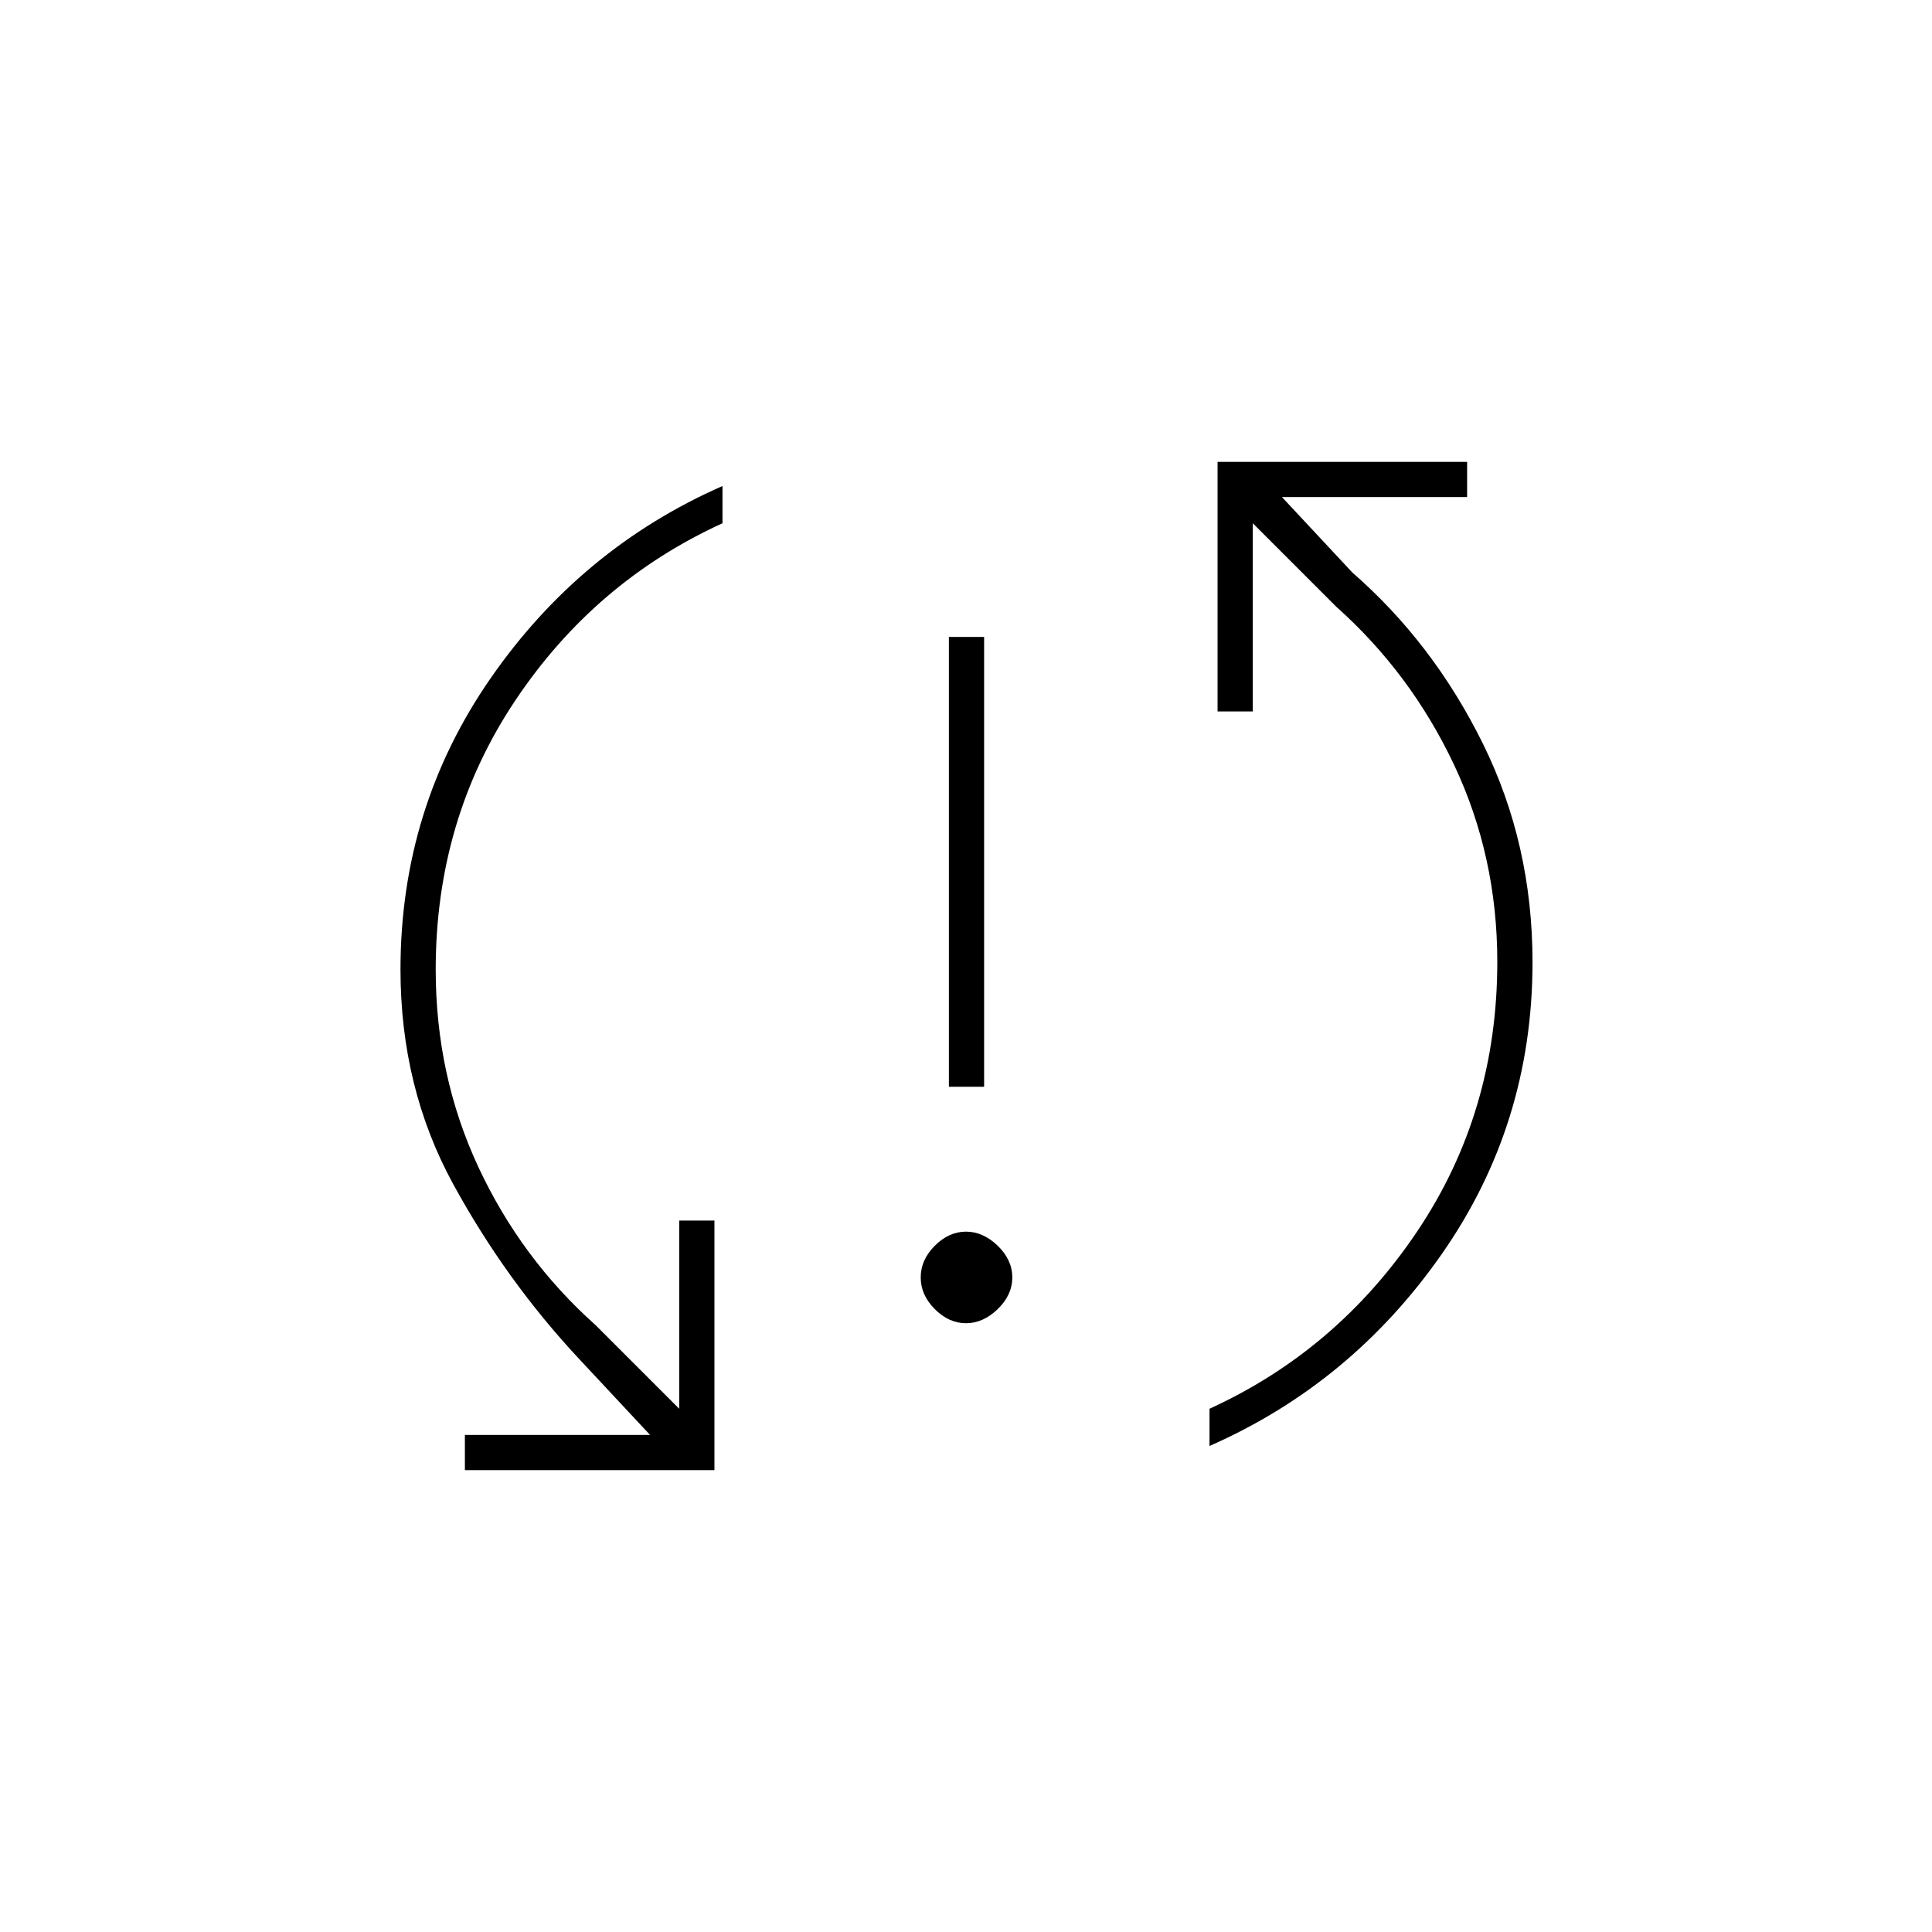 <svg xmlns="http://www.w3.org/2000/svg" height="20" viewBox="0 -960 960 960" width="20"><path d="M231-229.5V-247h92l-35-37.5q-36.5-39-62.75-87.01Q199-419.53 199-478.26q0-80.11 44.75-144.67Q288.5-687.5 359-718.5v18.5q-63.5 29-103 88.12-39.5 59.12-39.5 133.65 0 52.73 21.25 98.23Q259-334.5 296-301.5l41.5 41.5v-93.5H355v124H231Zm249-73q-8.5 0-15.5-7t-7-15.75q0-8.75 7-15.75t15.5-7q8.5 0 15.75 7t7.25 15.75q0 8.75-7.25 15.75t-15.75 7ZM471.5-420v-223.5H489V-420h-17.5ZM601-241.5V-260q63.5-29 103.25-88.21Q744-407.41 744-482.05q0-52.45-21.5-97.95T664-658.5L622.5-700v93.5H605v-124h124v17.5h-92l35 37.5q40.22 35.1 64.86 85.05 24.64 49.95 24.64 108.5 0 80.45-45 144.95-45 64.5-115.5 95.5Z"/></svg>